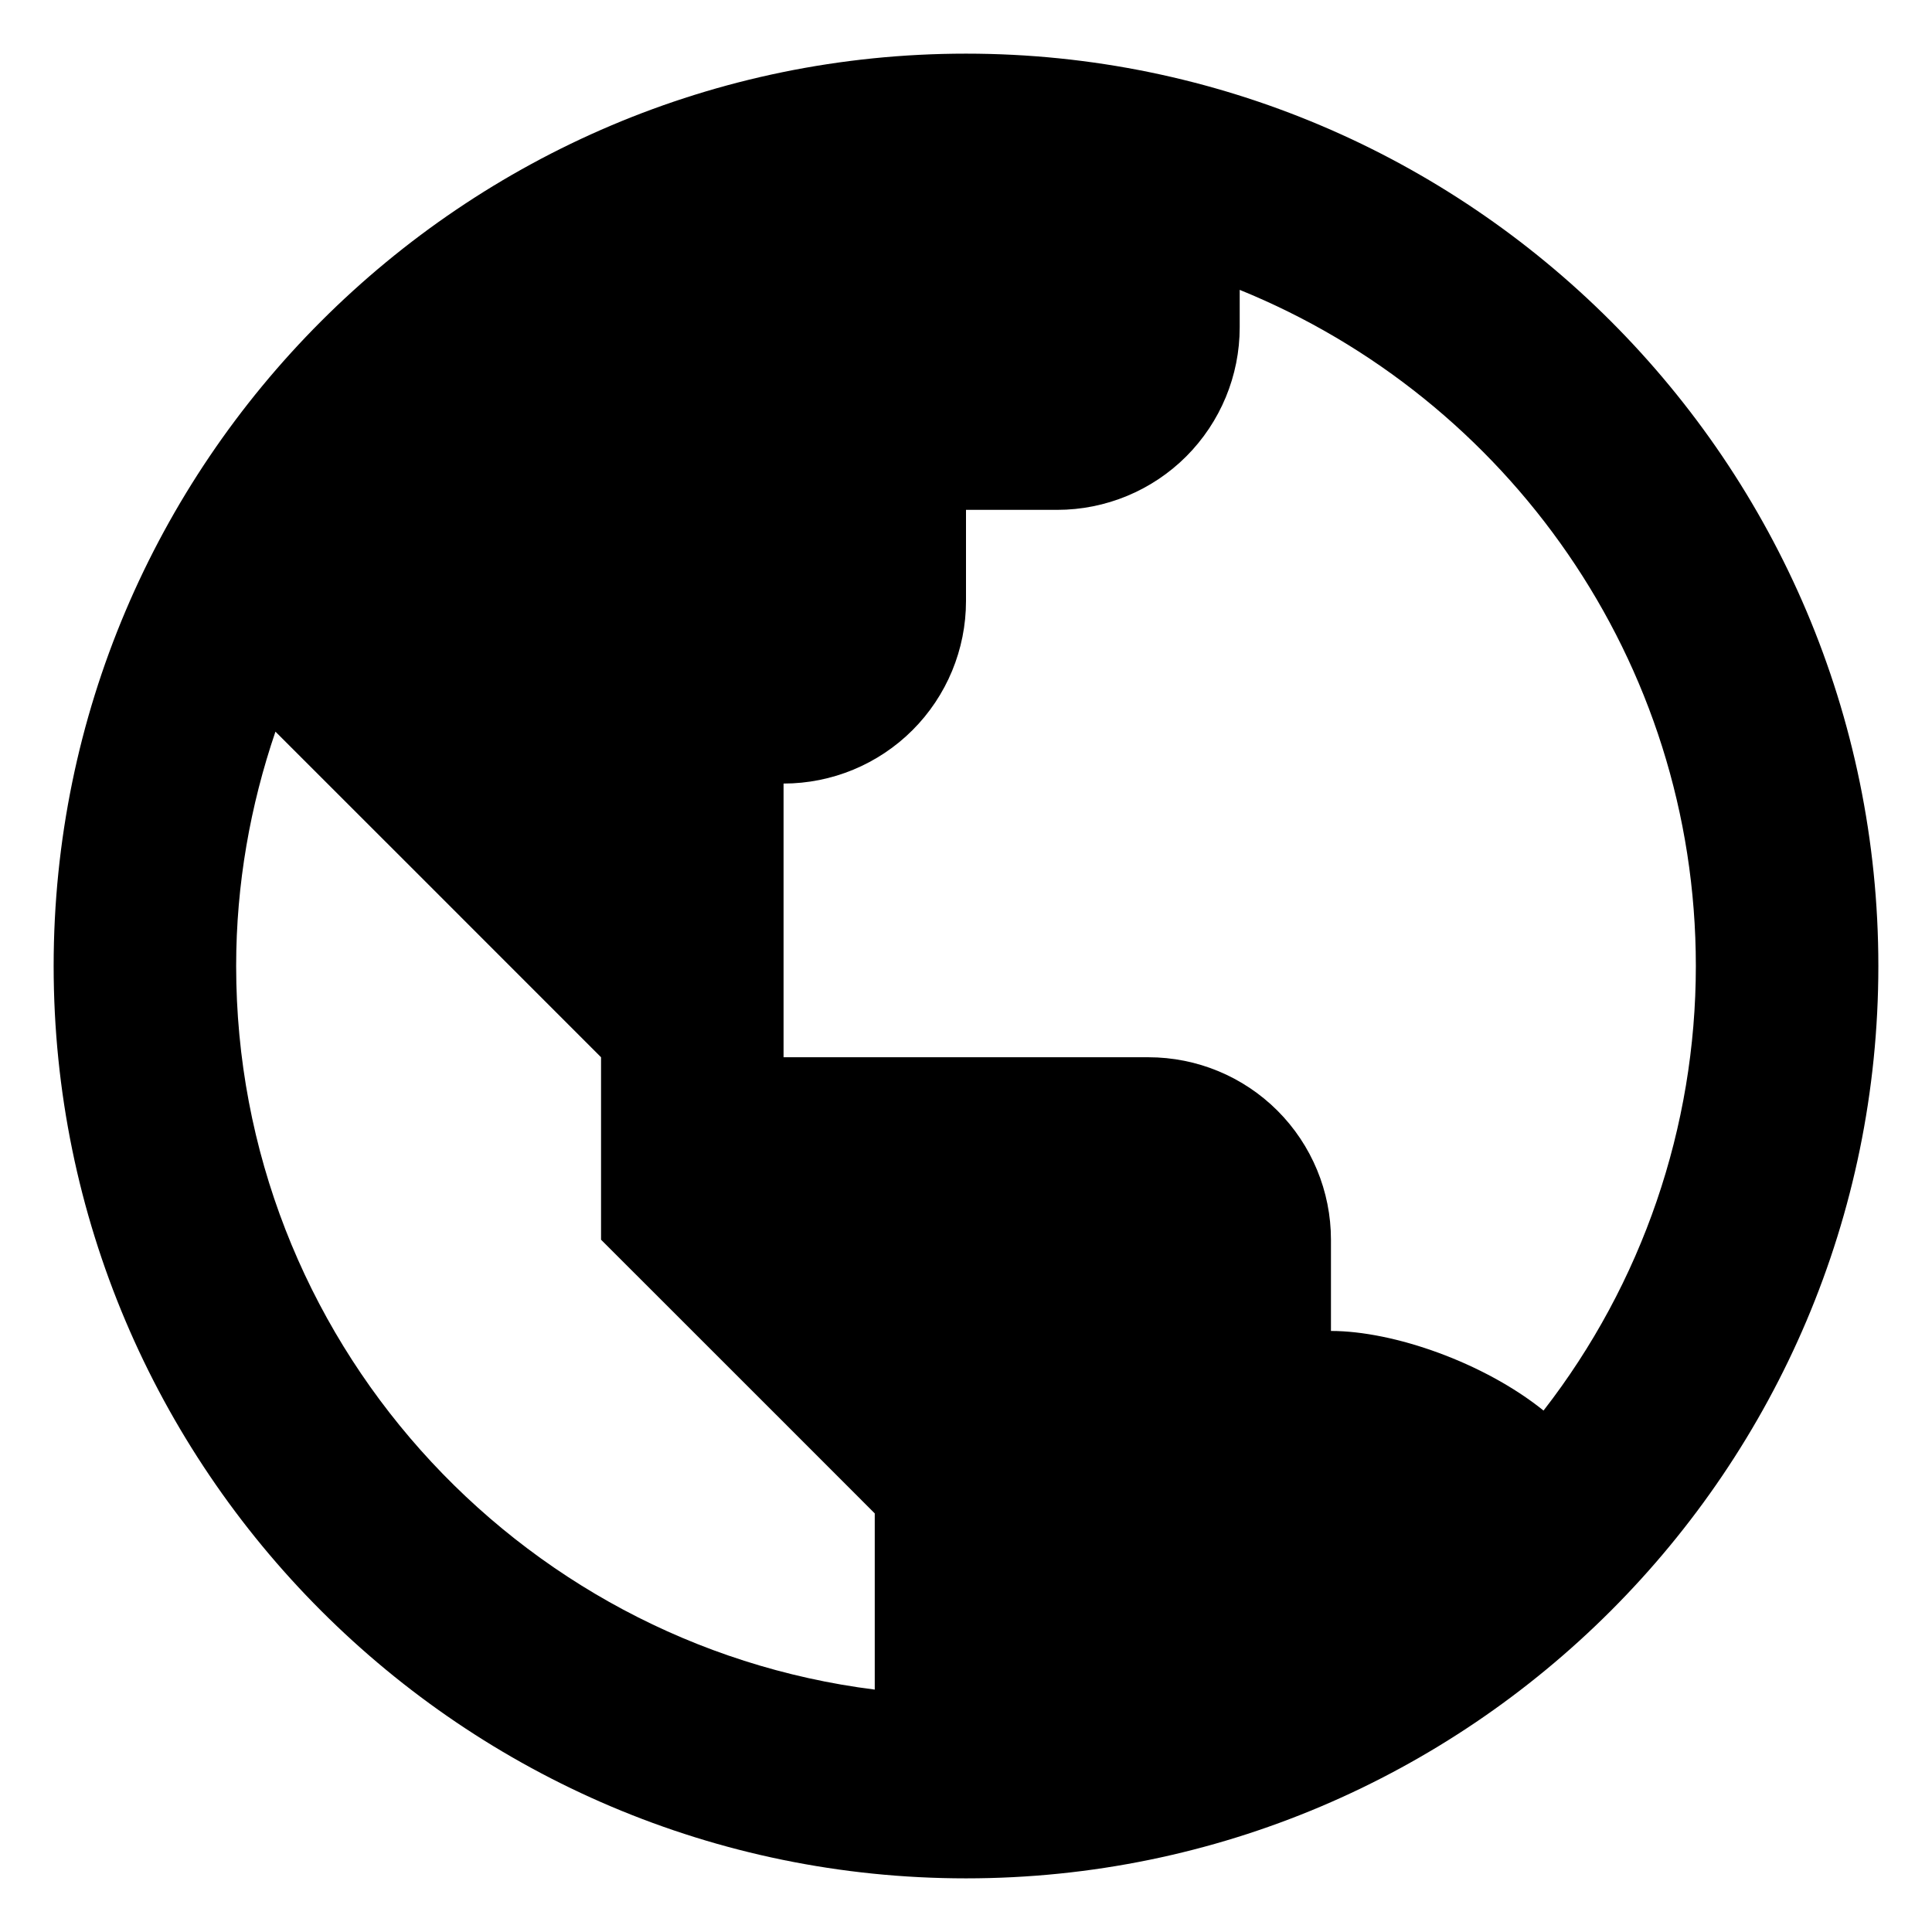 <svg width="30" height="30" viewBox="0 0 30 30" fill="none" xmlns="http://www.w3.org/2000/svg">
<path d="M15 0.833C7.188 0.833 0.833 7.189 0.833 15C0.833 22.811 7.188 29.167 15 29.167C22.811 29.167 29.167 22.811 29.167 15C29.167 7.189 22.811 0.833 15 0.833ZM3.667 15C3.667 13.726 3.888 12.504 4.277 11.361L6.5 13.583L9.333 16.417V19.25L12.167 22.083L13.583 23.5V26.236C8.003 25.534 3.667 20.769 3.667 15ZM23.968 21.903C23.042 21.158 21.64 20.667 20.667 20.667V19.25C20.667 18.499 20.368 17.778 19.837 17.247C19.305 16.715 18.585 16.417 17.833 16.417H12.167V12.167C12.918 12.167 13.639 11.868 14.17 11.337C14.701 10.806 15 10.085 15 9.333V7.917H16.417C17.168 7.917 17.889 7.618 18.42 7.087C18.951 6.555 19.25 5.835 19.25 5.083V4.501C23.398 6.186 26.333 10.254 26.333 15C26.333 17.5 25.501 19.929 23.968 21.903V21.903Z" fill="black"/>
</svg>
